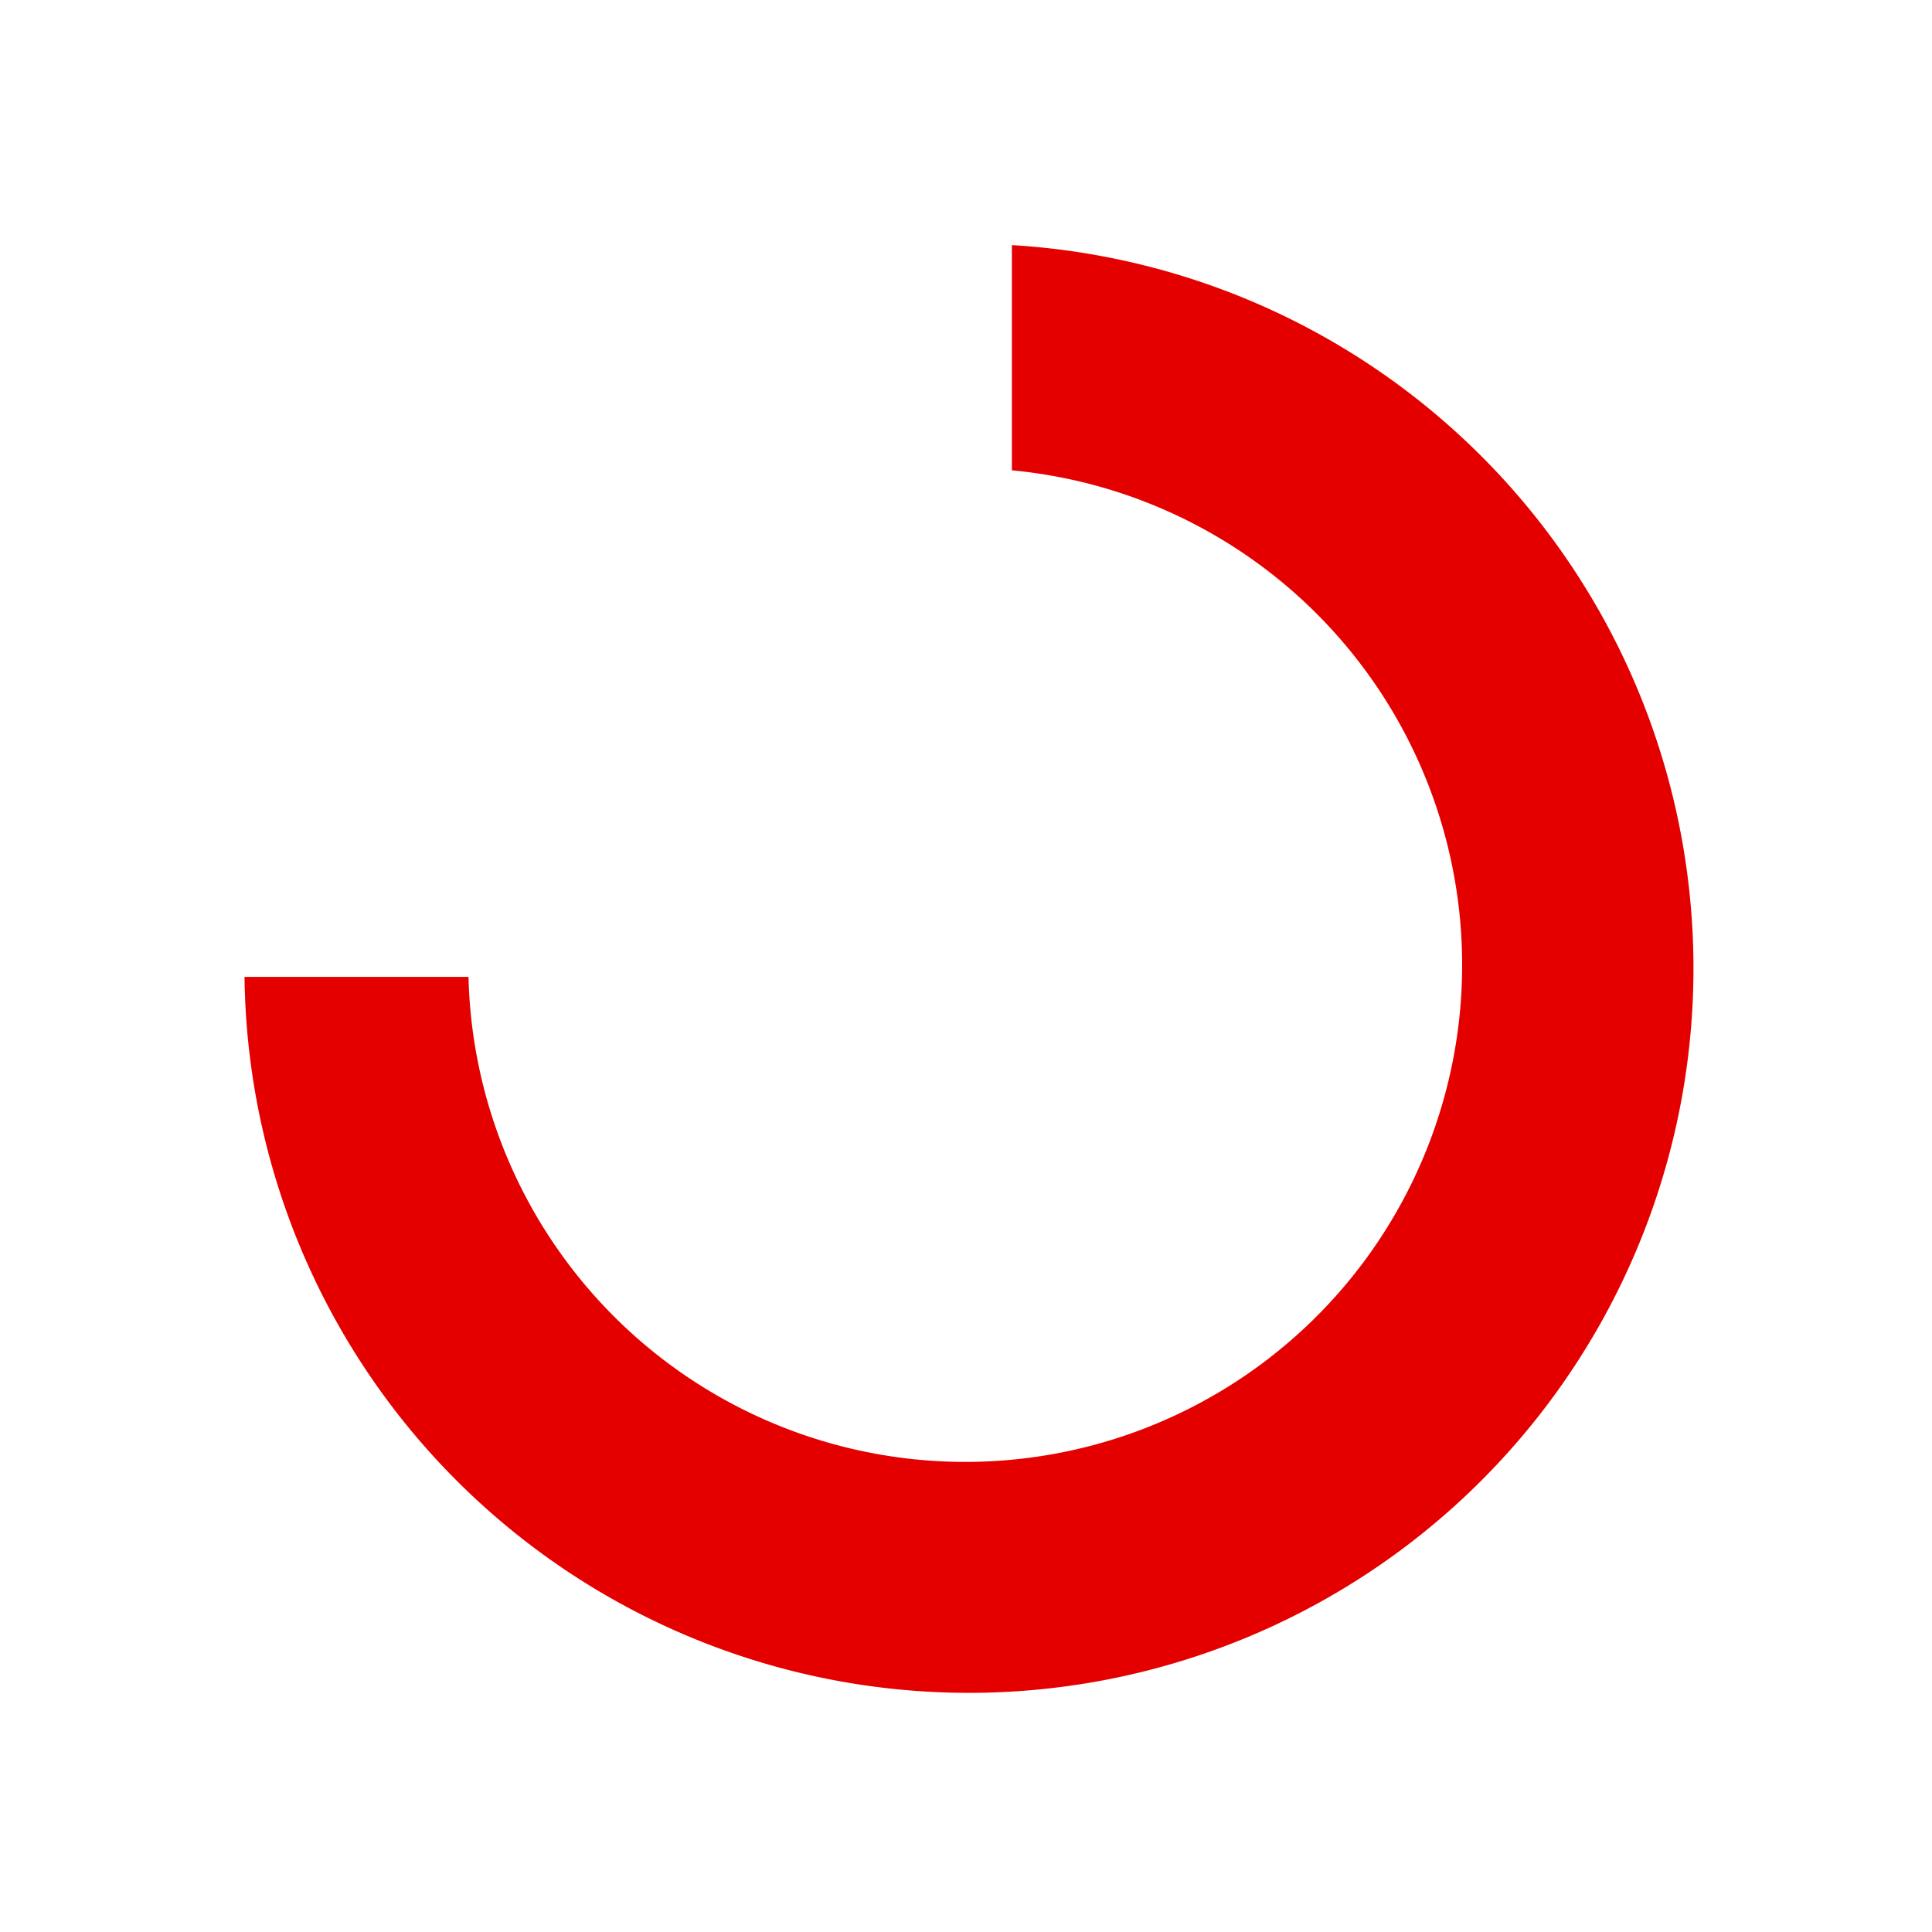 <svg id="Layer_1" data-name="Layer 1" xmlns="http://www.w3.org/2000/svg" viewBox="0 0 32 32" fill="#e50000"><title>running</title><path d="M16.76,4.06V7.79a8.23,8.23,0,1,1-9,8.39H4.05A12,12,0,1,0,16.76,4.06Z"/></svg>